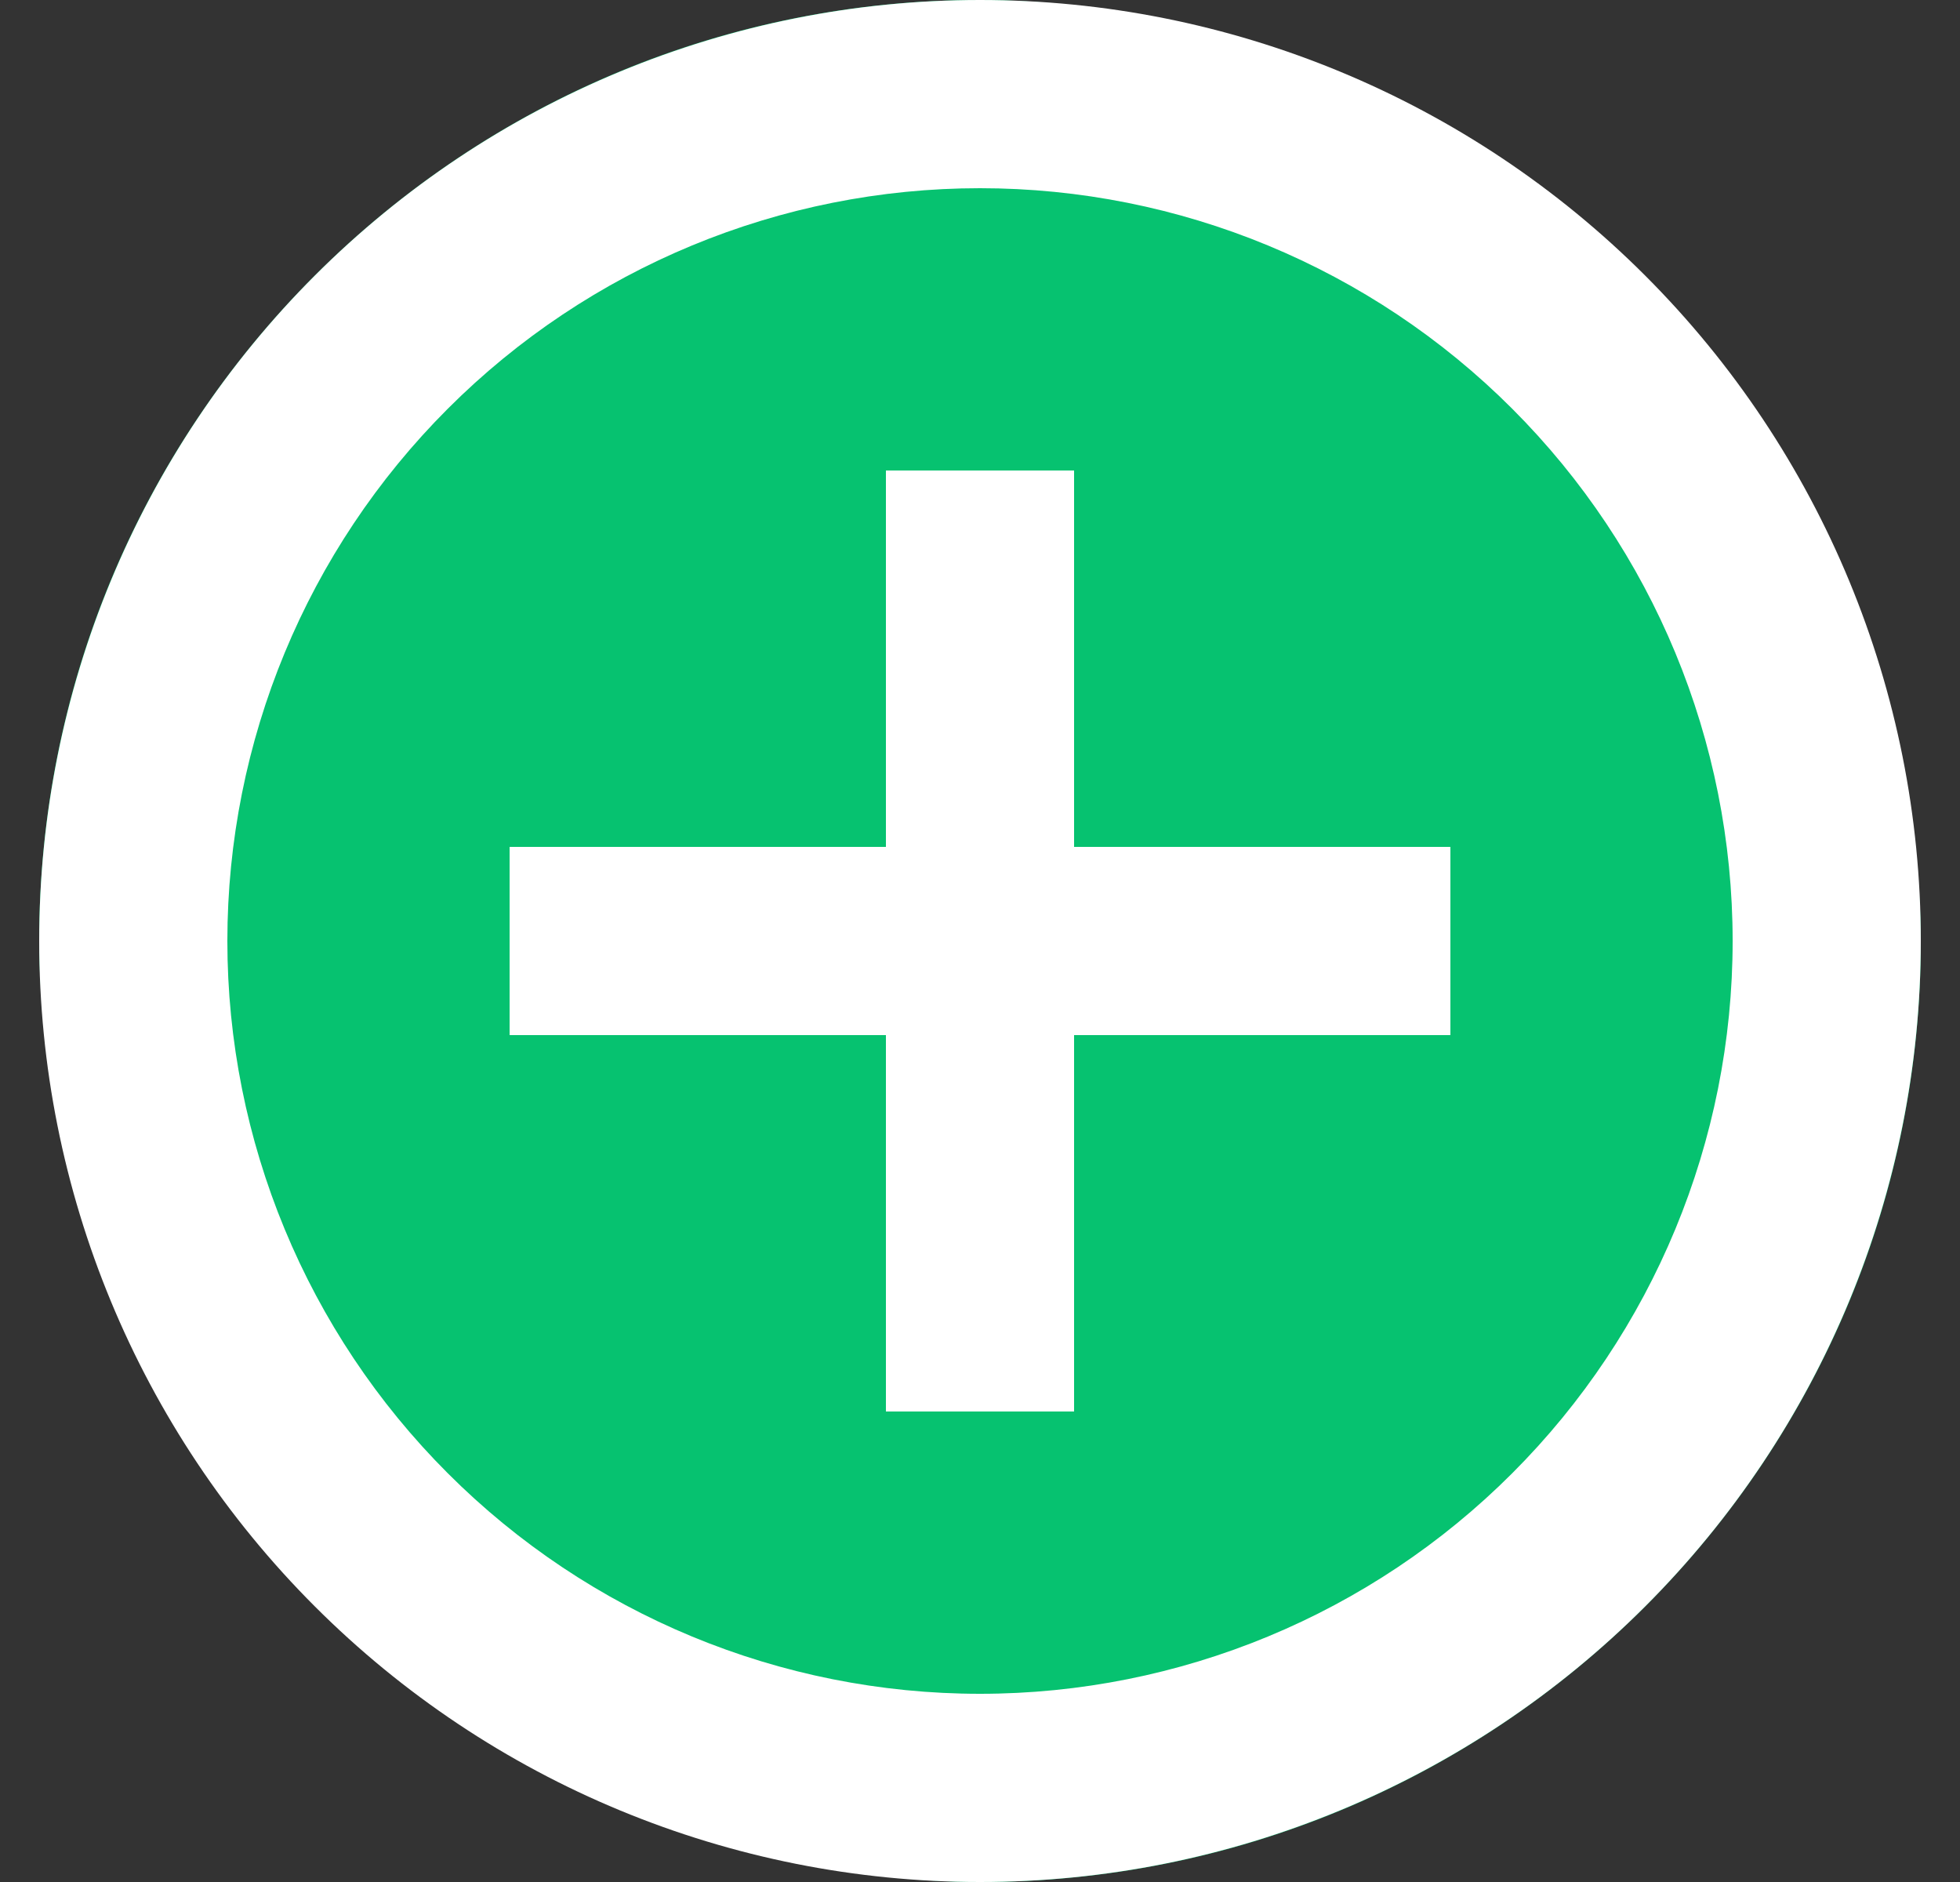 <svg width="25" height="24" viewBox="0 0 25 24" fill="none" xmlns="http://www.w3.org/2000/svg">
<rect x="0" y="0" width="25" height="24" fill="#333333" stroke="none"/>
<rect x="0.5" width="24" height="24" rx="12" fill="#06C270"/>
<path d="M13.7 10.8H18.5V13.2H13.7V18H11.3V13.2H6.5V10.8H11.3V6H13.7V10.8ZM12.5 24C9.317 24 6.265 22.736 4.015 20.485C1.764 18.235 0.5 15.183 0.5 12C0.5 8.817 1.764 5.765 4.015 3.515C6.265 1.264 9.317 0 12.5 0C15.683 0 18.735 1.264 20.985 3.515C23.236 5.765 24.5 8.817 24.5 12C24.5 15.183 23.236 18.235 20.985 20.485C18.735 22.736 15.683 24 12.5 24ZM12.5 21.6C15.046 21.6 17.488 20.589 19.288 18.788C21.089 16.988 22.1 14.546 22.1 12C22.1 9.454 21.089 7.012 19.288 5.212C17.488 3.411 15.046 2.4 12.5 2.4C9.954 2.4 7.512 3.411 5.712 5.212C3.911 7.012 2.9 9.454 2.9 12C2.9 14.546 3.911 16.988 5.712 18.788C7.512 20.589 9.954 21.6 12.5 21.6Z" fill="white"/>
</svg>
